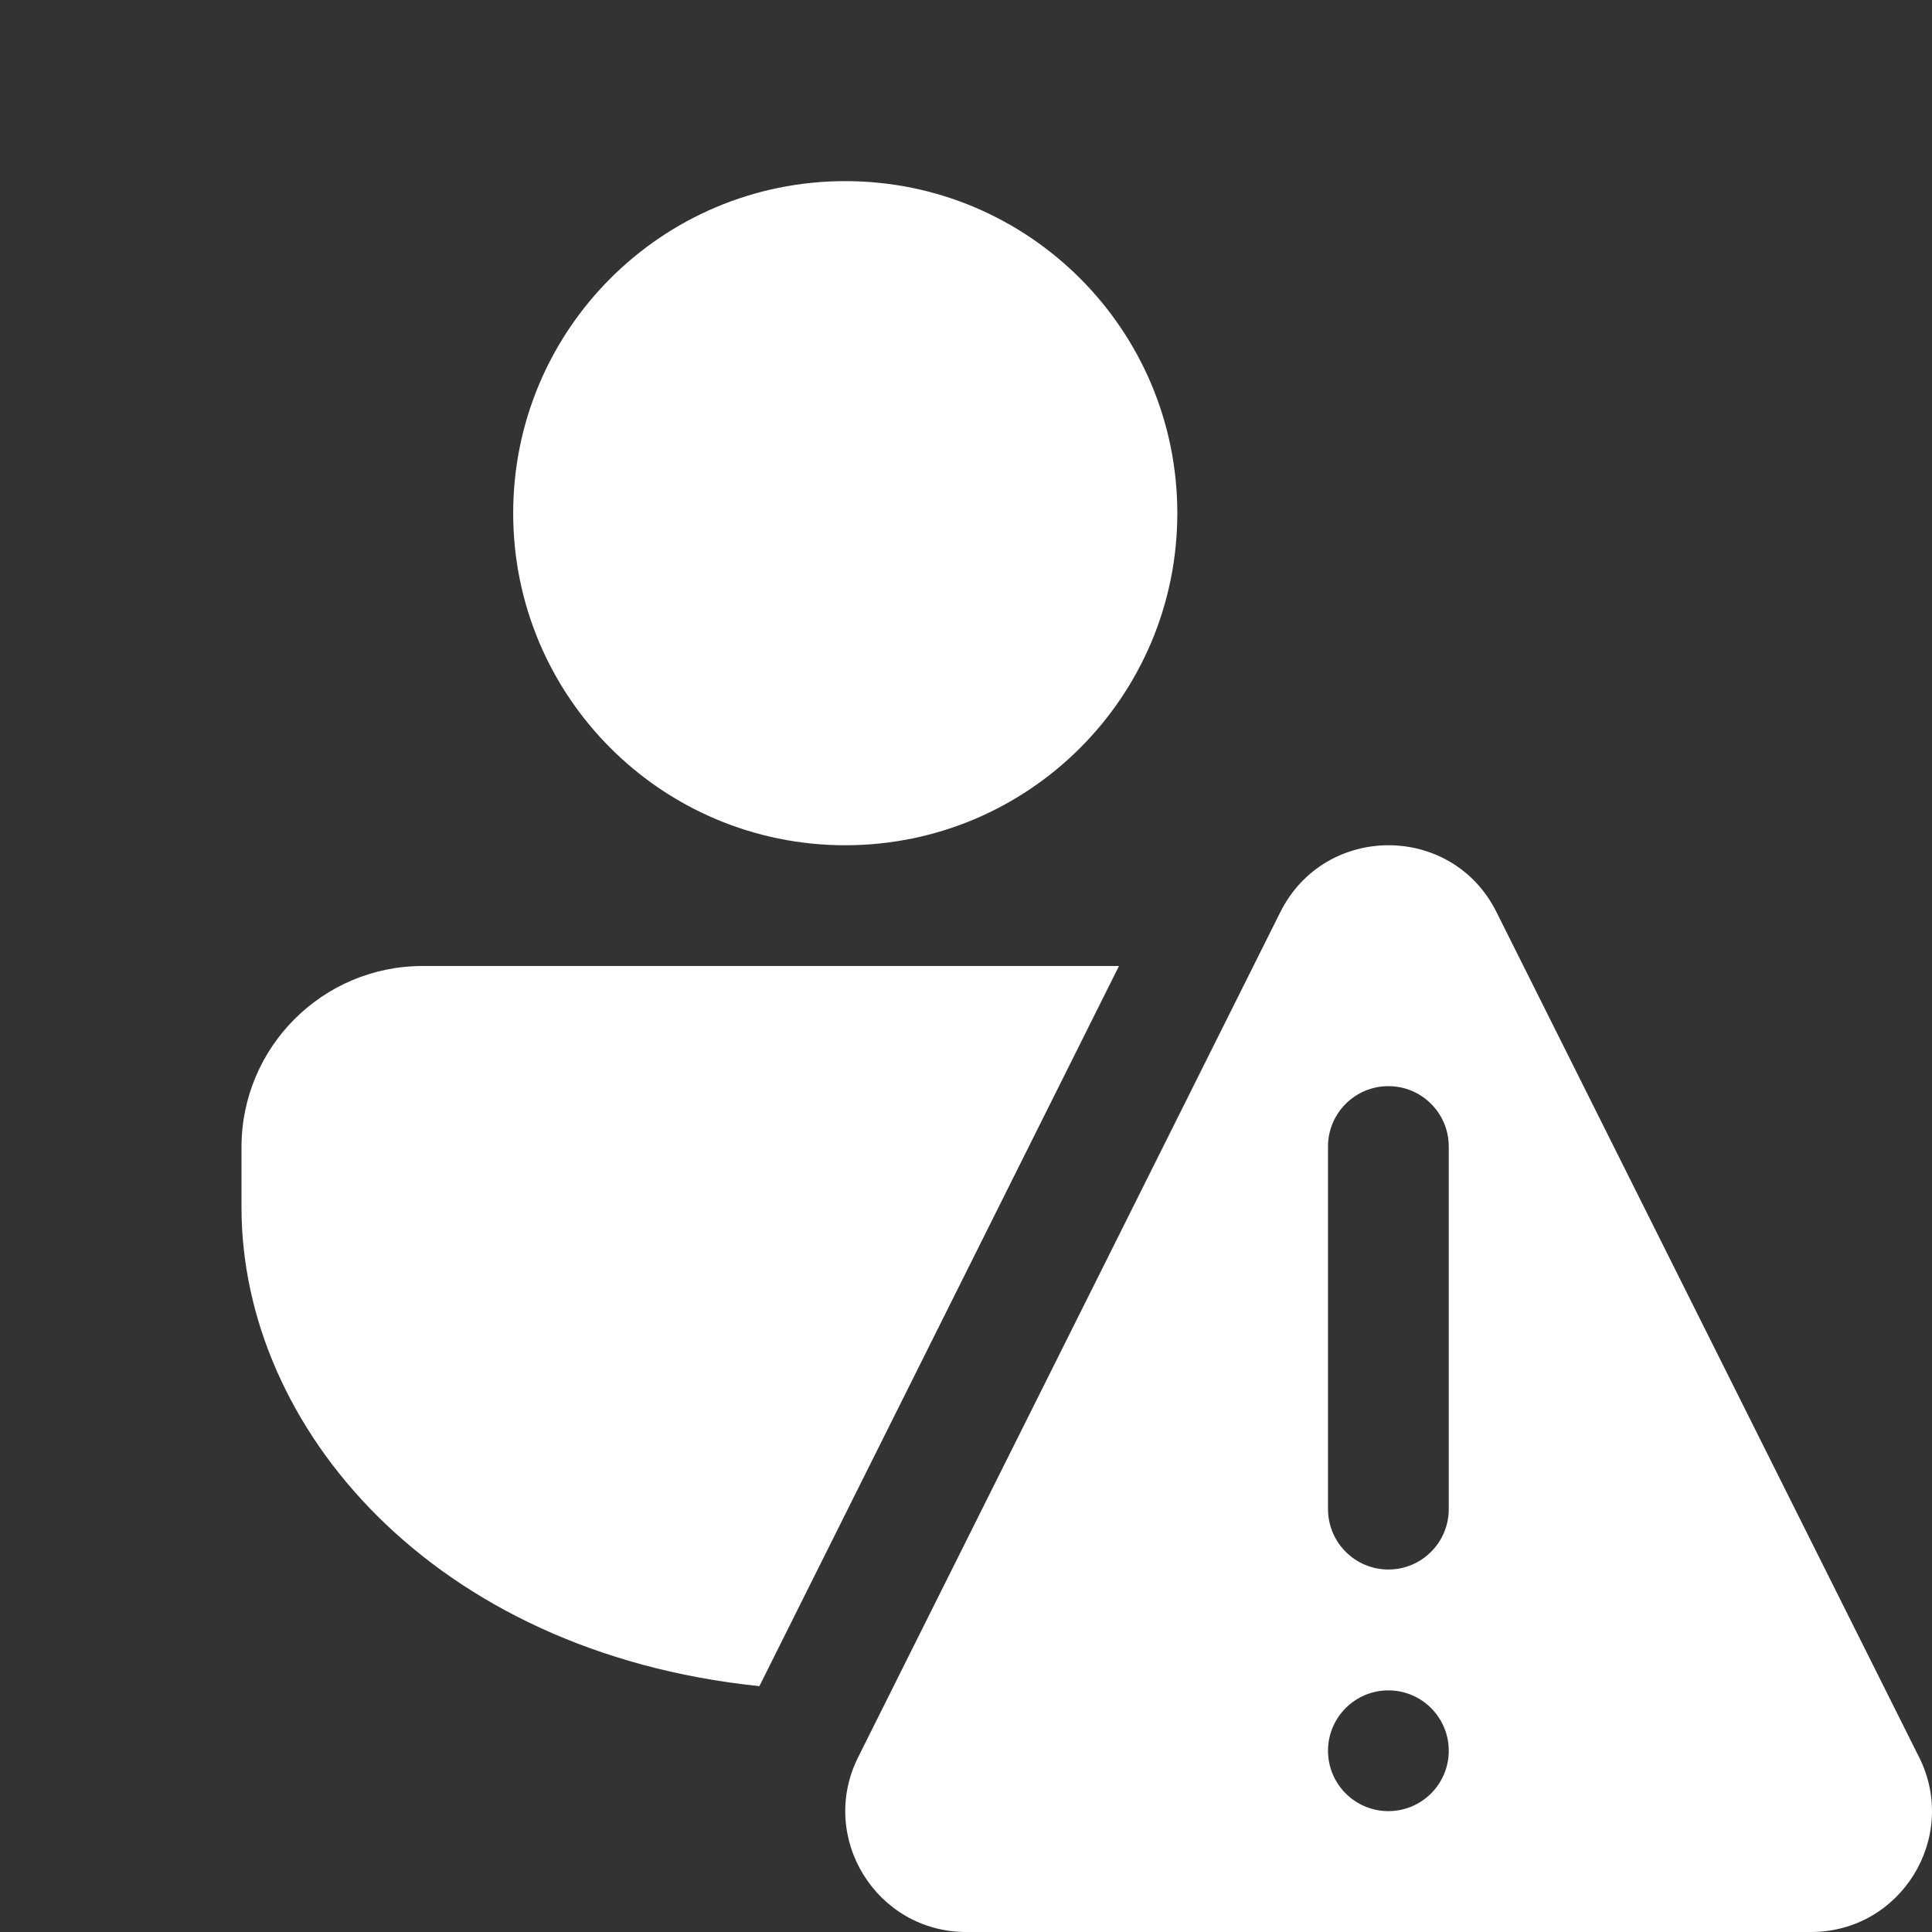 <svg width="16" height="16" viewBox="0 0 16 16" fill="none" xmlns="http://www.w3.org/2000/svg">
<rect x="0" y="0" width="16" height="16" fill="#333333" stroke="none"/>
<path d="M9.267 8L6.289 13.964C3.581 13.684 2 11.818 2 10V9.5C2 8.672 2.672 8 3.5 8H9.267ZM7 1.5C8.519 1.5 9.75 2.731 9.75 4.25C9.75 5.769 8.519 7 7 7C5.481 7 4.25 5.769 4.25 4.25C4.25 2.731 5.481 1.5 7 1.5ZM10.603 7.554L7.107 14.552C6.774 15.217 7.258 16 8.002 16H14.998C15.742 16 16.226 15.217 15.893 14.552L12.393 7.553C12.025 6.815 10.972 6.816 10.603 7.554ZM11.998 9.495V12.497C11.998 12.774 11.774 12.998 11.498 12.998C11.222 12.998 10.998 12.774 10.998 12.497V9.495C10.998 9.219 11.222 8.995 11.498 8.995C11.774 8.995 11.998 9.219 11.998 9.495ZM11.498 14.999C11.222 14.999 10.998 14.775 10.998 14.499C10.998 14.223 11.222 13.999 11.498 13.999C11.774 13.999 11.998 14.223 11.998 14.499C11.998 14.775 11.774 14.999 11.498 14.999Z" fill="#ffffff"/>
</svg>
